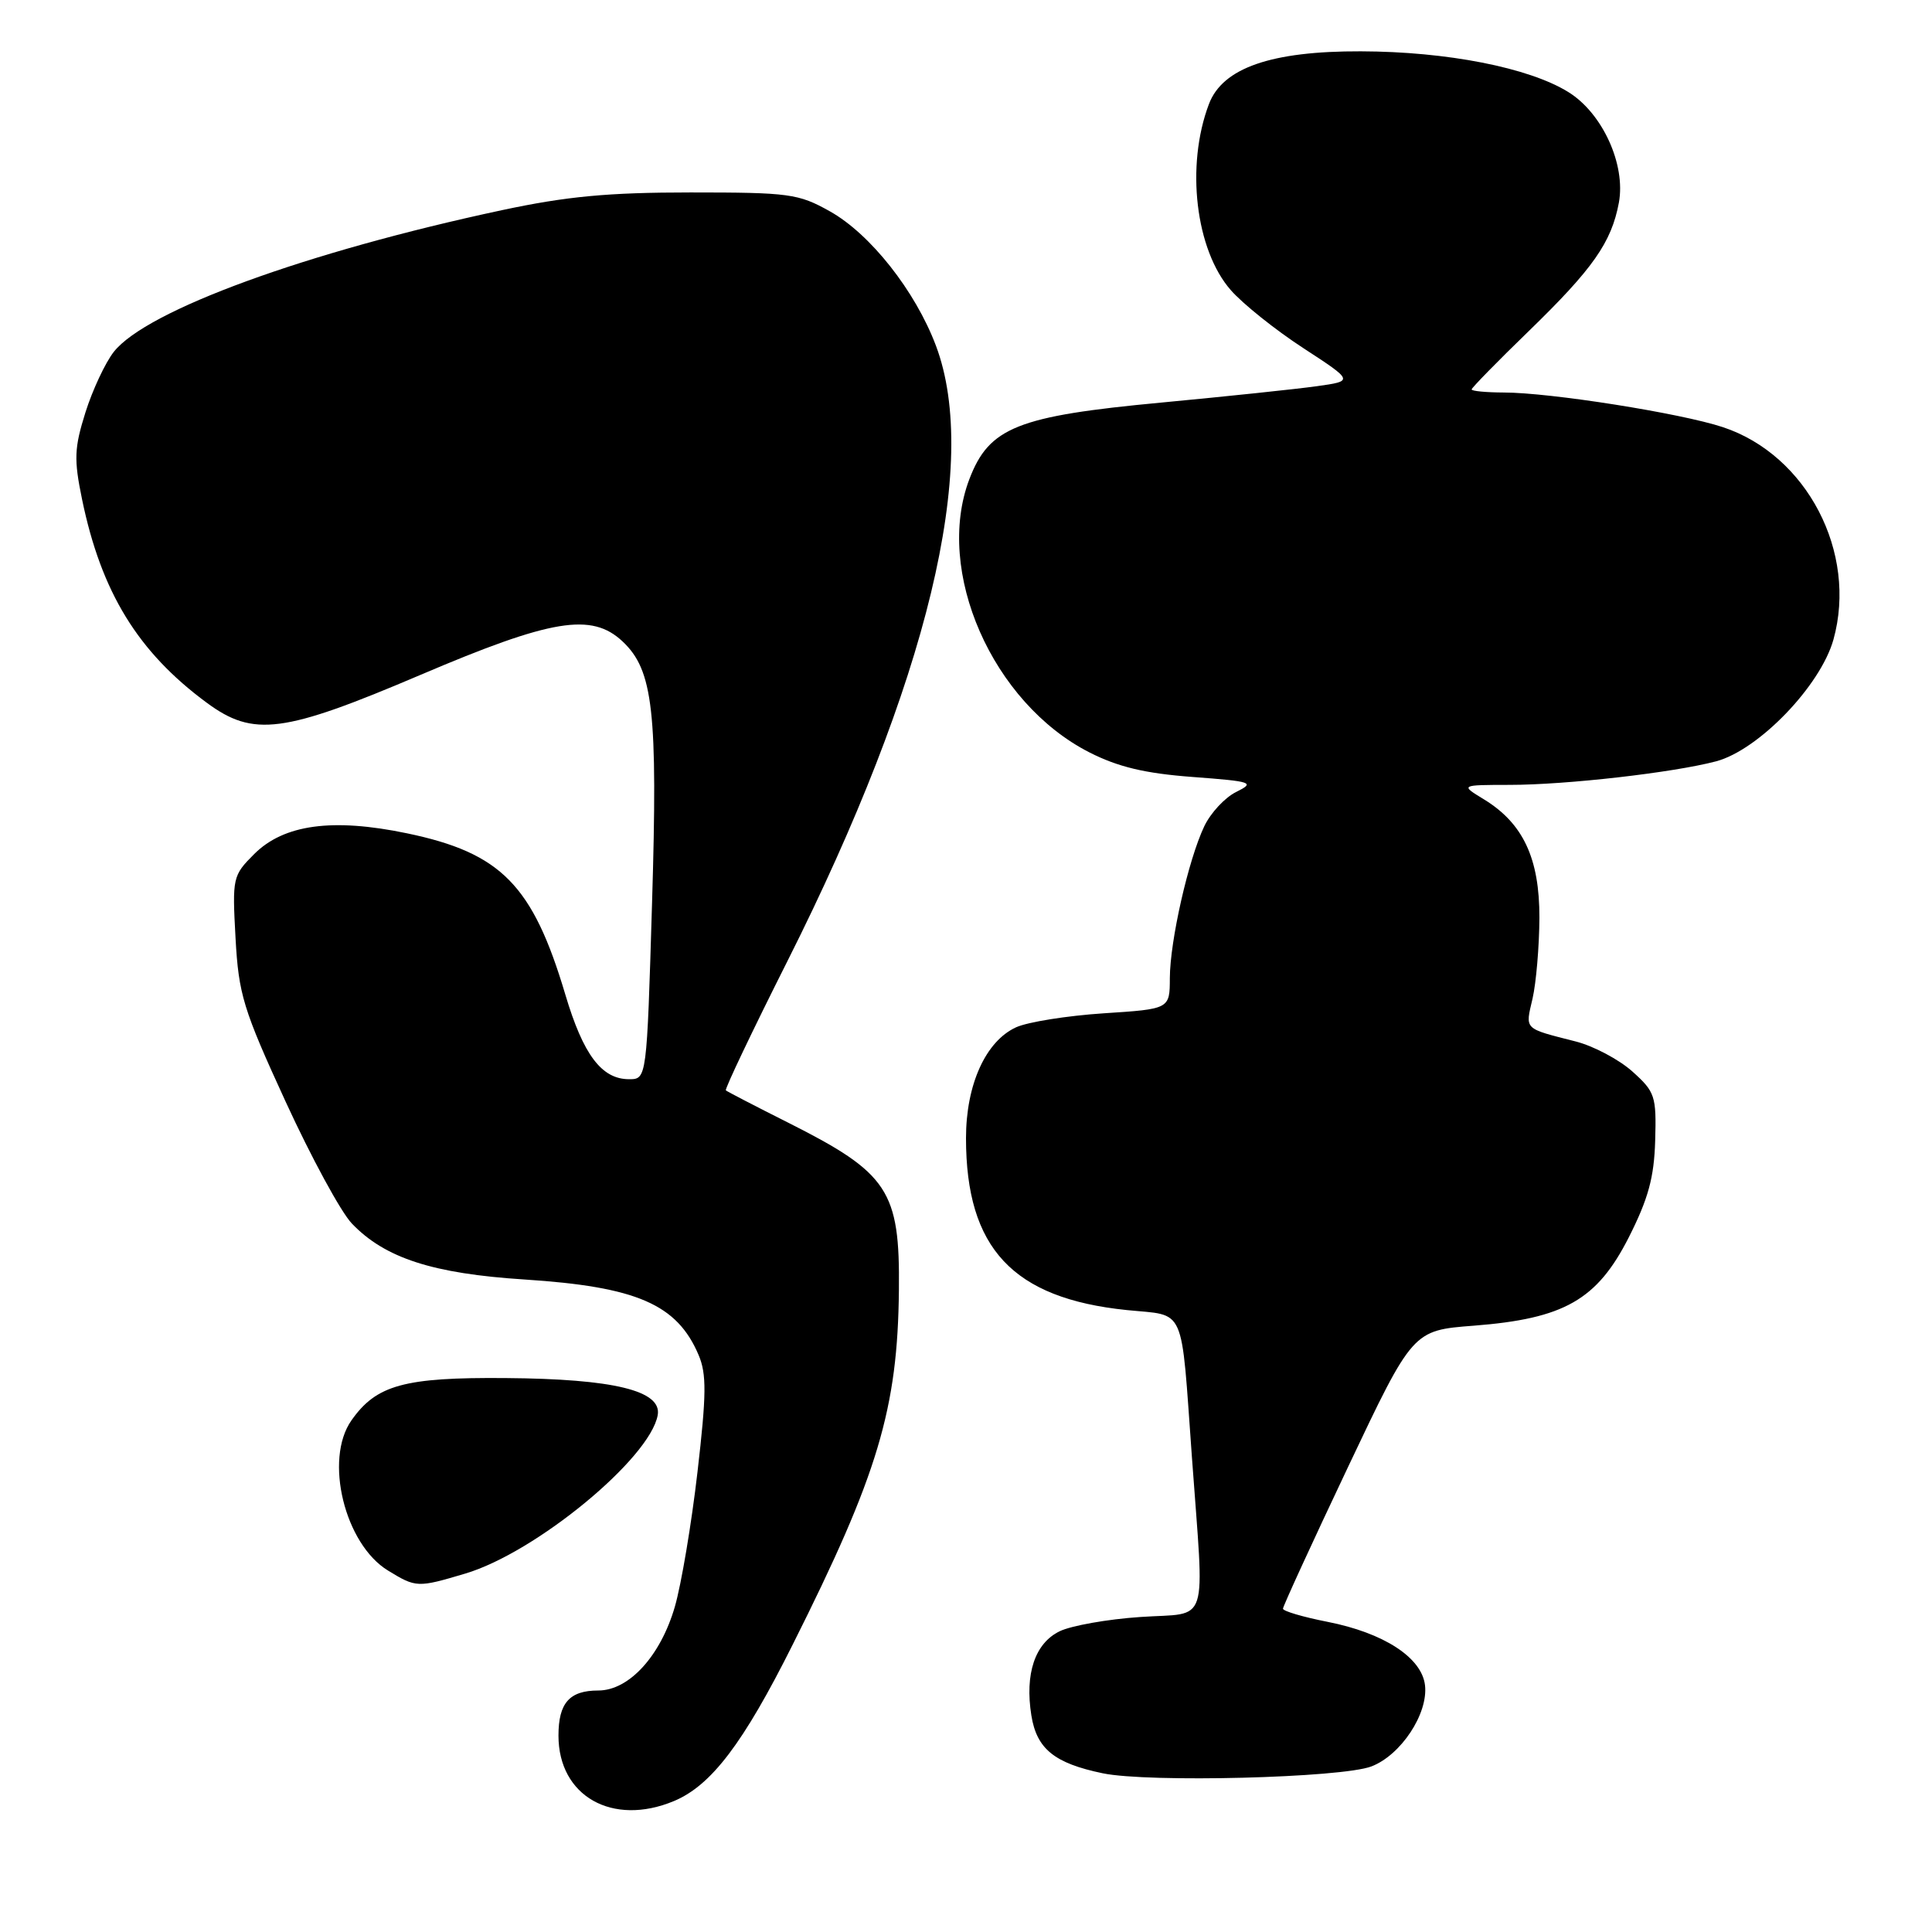 <?xml version="1.0" encoding="UTF-8" standalone="no"?>
<!DOCTYPE svg PUBLIC "-//W3C//DTD SVG 1.1//EN" "http://www.w3.org/Graphics/SVG/1.1/DTD/svg11.dtd" >
<svg xmlns="http://www.w3.org/2000/svg" xmlns:xlink="http://www.w3.org/1999/xlink" version="1.1" viewBox="0 0 256 256">
 <g >
 <path fill="currentColor"
d=" M 89.30 238.65 C 94.25 236.58 98.48 231.02 105.04 217.91 C 116.36 195.34 118.95 186.69 119.11 170.92 C 119.25 157.77 117.71 155.44 104.50 148.79 C 100.10 146.58 96.36 144.64 96.18 144.48 C 96.01 144.32 99.68 136.61 104.34 127.35 C 122.93 90.38 129.91 61.44 124.01 45.79 C 121.28 38.55 115.32 31.00 109.96 28.00 C 105.79 25.66 104.58 25.50 91.50 25.50 C 80.59 25.50 75.07 26.02 66.50 27.85 C 40.59 33.39 19.41 41.12 15.08 46.62 C 13.95 48.06 12.26 51.67 11.32 54.65 C 9.84 59.36 9.78 60.86 10.87 66.15 C 13.41 78.46 18.27 86.39 27.40 93.12 C 33.59 97.69 37.54 97.17 55.73 89.42 C 73.08 82.02 78.40 81.14 82.50 85.00 C 86.55 88.81 87.17 94.25 86.40 119.65 C 85.70 143.00 85.70 143.00 83.35 143.00 C 79.72 143.00 77.28 139.76 74.91 131.79 C 70.59 117.28 66.41 113.02 53.94 110.42 C 44.07 108.36 37.61 109.24 33.68 113.17 C 30.83 116.02 30.77 116.29 31.21 124.30 C 31.62 131.76 32.21 133.71 37.84 145.96 C 41.24 153.36 45.19 160.64 46.63 162.13 C 51.01 166.71 57.36 168.76 69.50 169.54 C 84.36 170.50 89.72 172.82 92.57 179.55 C 93.64 182.07 93.61 184.79 92.42 195.05 C 91.63 201.90 90.28 209.93 89.42 212.90 C 87.53 219.42 83.35 224.00 79.28 224.00 C 75.46 224.00 74.00 225.65 74.00 229.98 C 74.00 238.00 81.15 242.05 89.30 238.65 Z  M 181.72 234.06 C 185.63 232.56 189.26 227.07 188.82 223.30 C 188.39 219.64 183.37 216.37 175.90 214.90 C 172.65 214.26 170.00 213.48 170.00 213.16 C 170.00 212.84 173.87 204.41 178.60 194.43 C 187.20 176.28 187.20 176.28 195.29 175.66 C 207.25 174.73 211.61 172.25 215.82 163.96 C 218.40 158.86 219.18 156.03 219.32 151.13 C 219.49 145.22 219.31 144.68 216.29 141.97 C 214.52 140.39 211.15 138.60 208.79 138.00 C 201.82 136.22 202.10 136.49 203.07 132.32 C 203.55 130.22 203.96 125.40 203.98 121.62 C 204.00 113.73 201.82 109.08 196.60 105.90 C 193.50 104.01 193.50 104.01 200.03 104.00 C 207.55 104.00 221.71 102.38 227.39 100.88 C 233.03 99.38 241.22 90.88 242.94 84.75 C 246.15 73.21 239.43 60.29 228.29 56.60 C 222.71 54.75 205.40 52.01 199.25 52.01 C 196.91 52.00 195.00 51.82 195.00 51.60 C 195.00 51.39 198.40 47.91 202.56 43.88 C 211.07 35.62 213.53 32.12 214.51 26.85 C 215.44 21.80 212.33 14.98 207.80 12.19 C 202.58 8.96 191.73 6.83 180.31 6.80 C 168.44 6.76 162.00 9.00 160.19 13.79 C 157.09 21.97 158.41 33.12 163.10 38.46 C 164.70 40.28 169.01 43.73 172.70 46.13 C 179.39 50.49 179.39 50.49 174.44 51.18 C 171.73 51.56 162.48 52.53 153.91 53.34 C 134.82 55.13 131.07 56.62 128.45 63.48 C 123.81 75.65 131.48 93.14 144.36 99.70 C 148.16 101.63 151.72 102.48 158.00 102.95 C 165.98 103.55 166.33 103.68 163.80 104.94 C 162.31 105.67 160.41 107.72 159.57 109.49 C 157.46 113.93 155.03 124.66 155.01 129.60 C 155.00 133.70 155.00 133.70 146.22 134.27 C 141.39 134.59 136.18 135.42 134.64 136.12 C 130.61 137.96 128.00 143.72 128.00 150.81 C 128.00 165.41 134.21 172.04 149.30 173.59 C 157.23 174.40 156.45 172.65 157.94 193.15 C 159.59 216.00 160.37 213.62 151.10 214.26 C 146.75 214.55 141.94 215.41 140.41 216.15 C 137.14 217.74 135.78 221.78 136.66 227.30 C 137.37 231.74 139.71 233.64 146.12 234.97 C 152.17 236.23 177.75 235.58 181.72 234.06 Z  M 61.64 208.51 C 70.98 205.74 86.13 193.26 87.15 187.51 C 87.73 184.27 81.32 182.71 67.00 182.60 C 53.55 182.49 49.86 183.51 46.56 188.22 C 42.93 193.40 45.67 204.61 51.42 208.11 C 55.13 210.38 55.33 210.39 61.64 208.51 Z "/>
</g>
</svg>